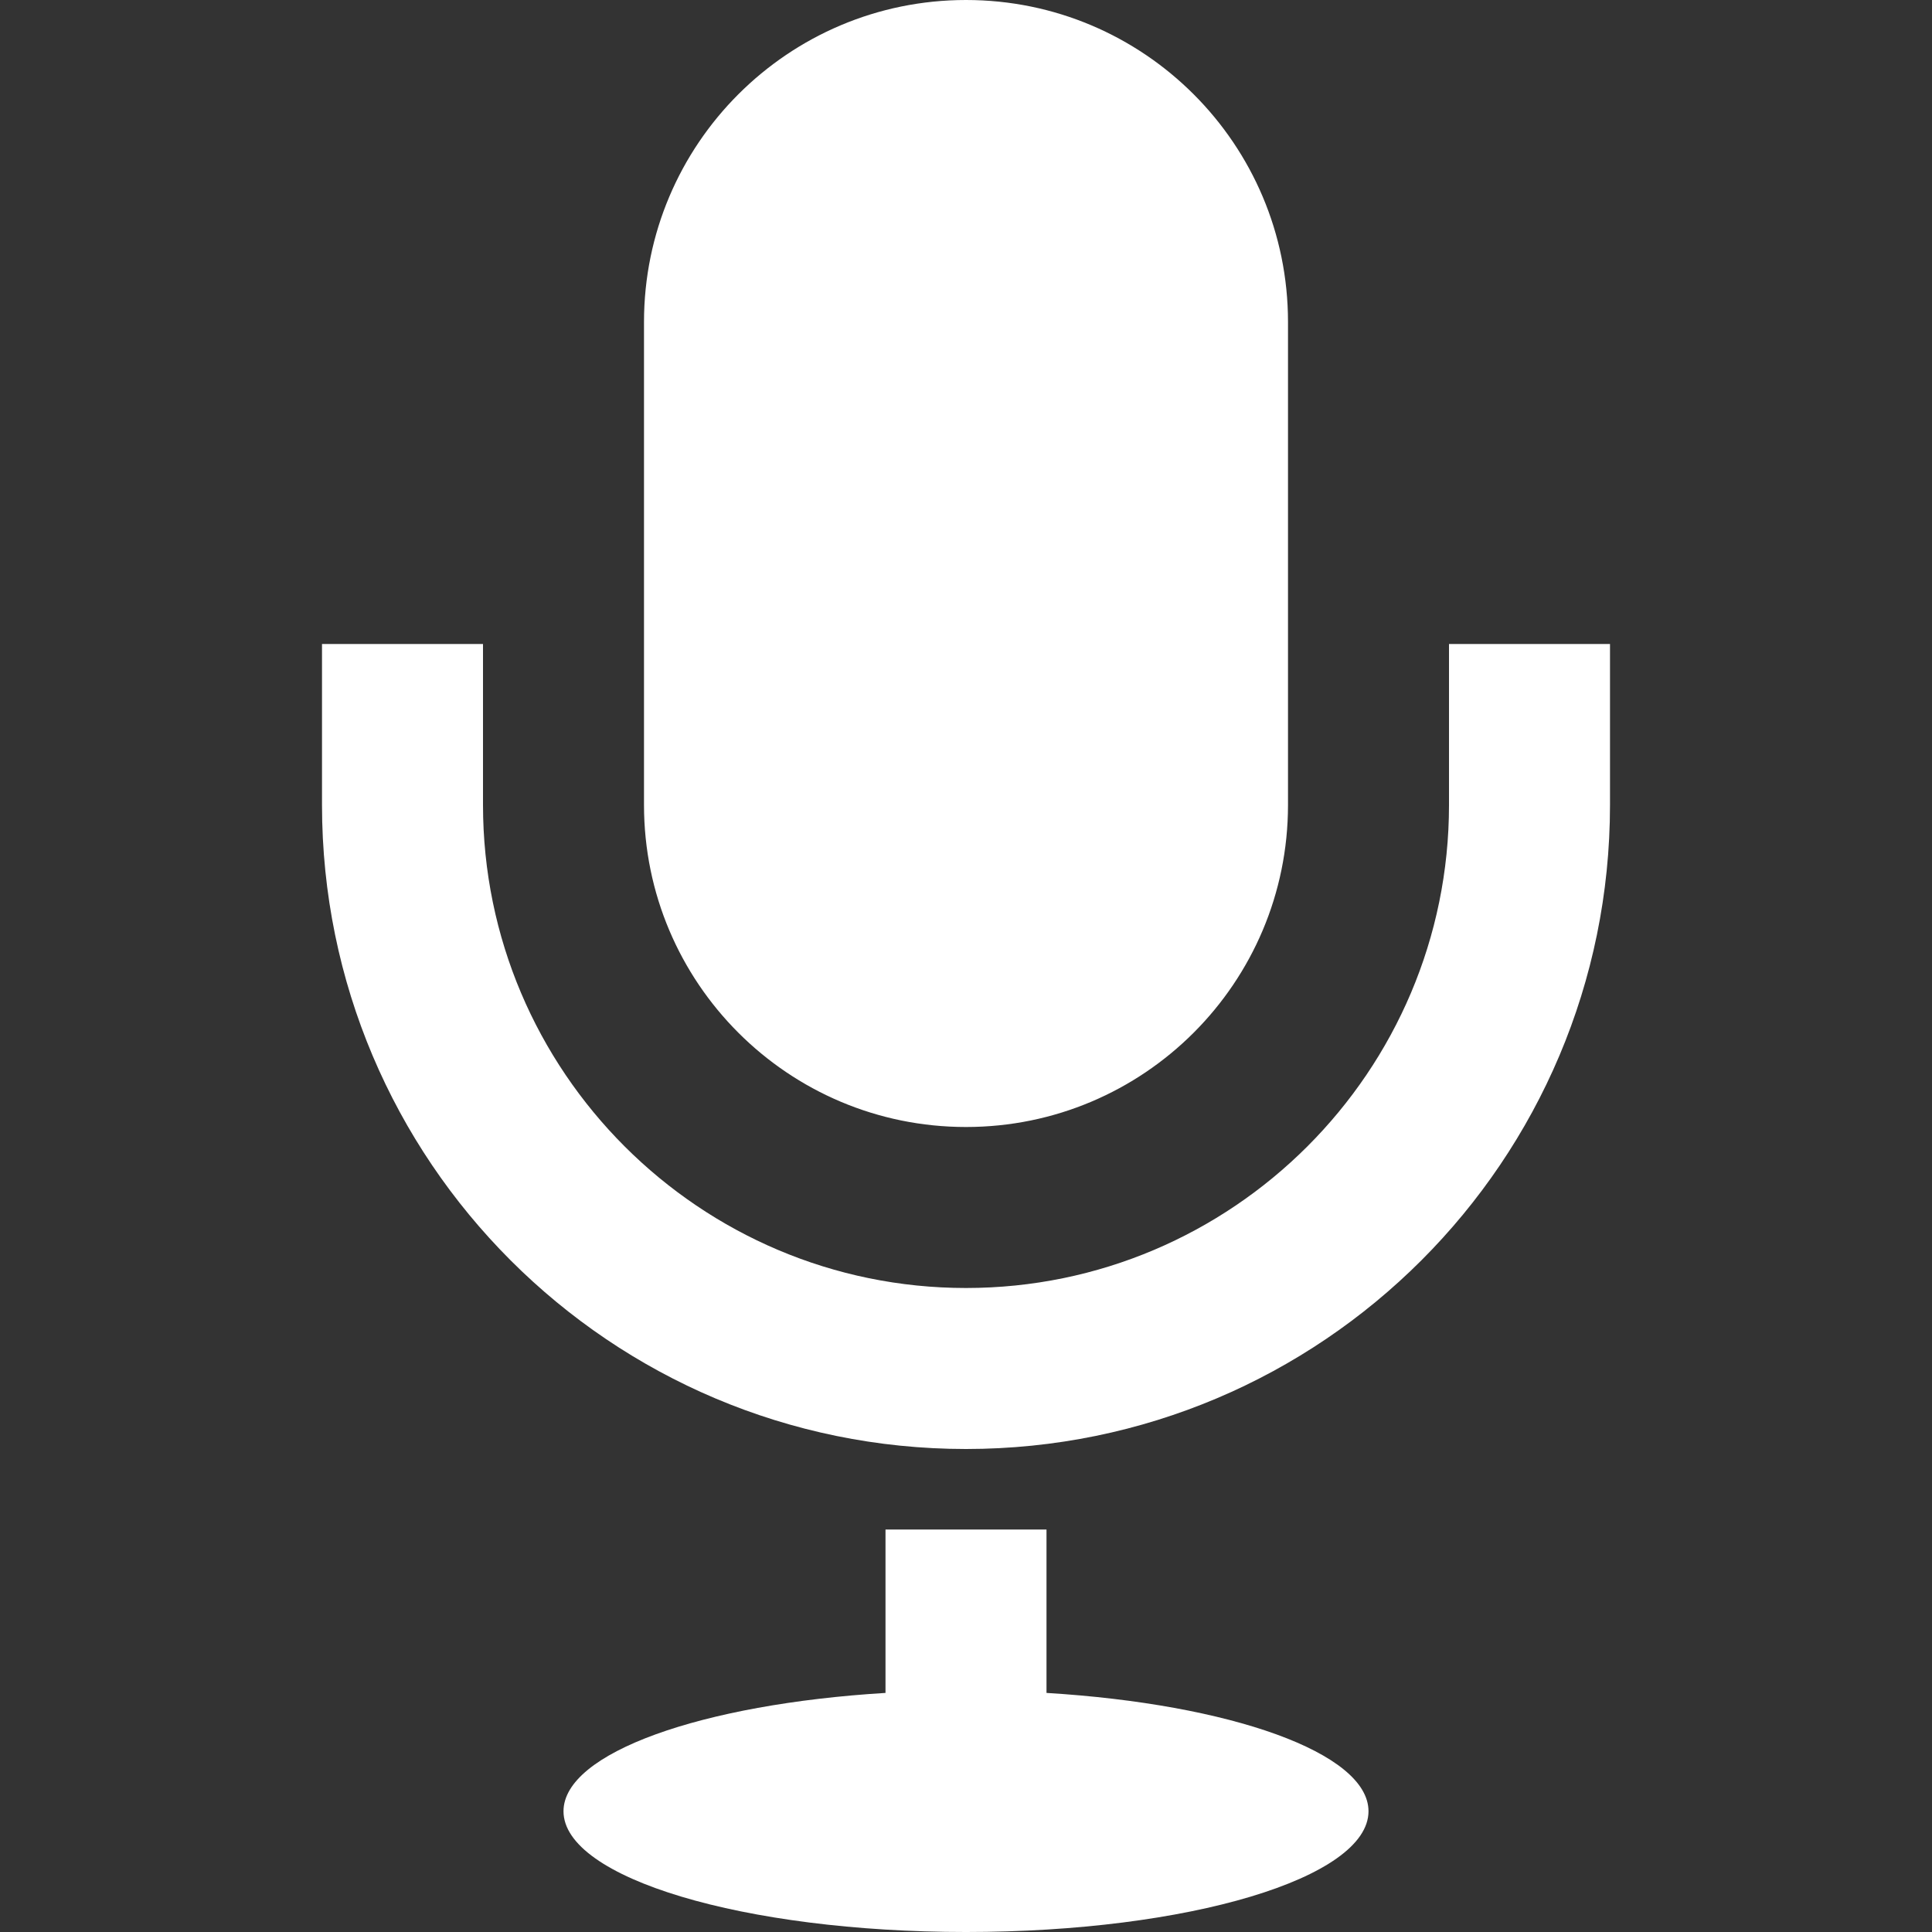 <svg xmlns="http://www.w3.org/2000/svg" width="24" fill="#ffffff" height="24" viewBox="0 0 24 24"><rect x="0" y="0" width="24" height="24" fill="#333333" stroke="none"/><path d="M16 10c0 2.209-1.791 4-4 4s-4-1.791-4-4v-6c0-2.209 1.791-4 4-4s4 1.791 4 4v6zm4-2v2c0 4.418-3.582 8-8 8s-8-3.582-8-8v-2h2v2c0 3.309 2.691 6 6 6s6-2.691 6-6v-2h2zm-7 13.03v-2.03h-2v2.03c-2.282.139-4 .744-4 1.47 0 .829 2.238 1.5 5 1.5s5-.671 5-1.5c0-.726-1.718-1.331-4-1.47z"/></svg>